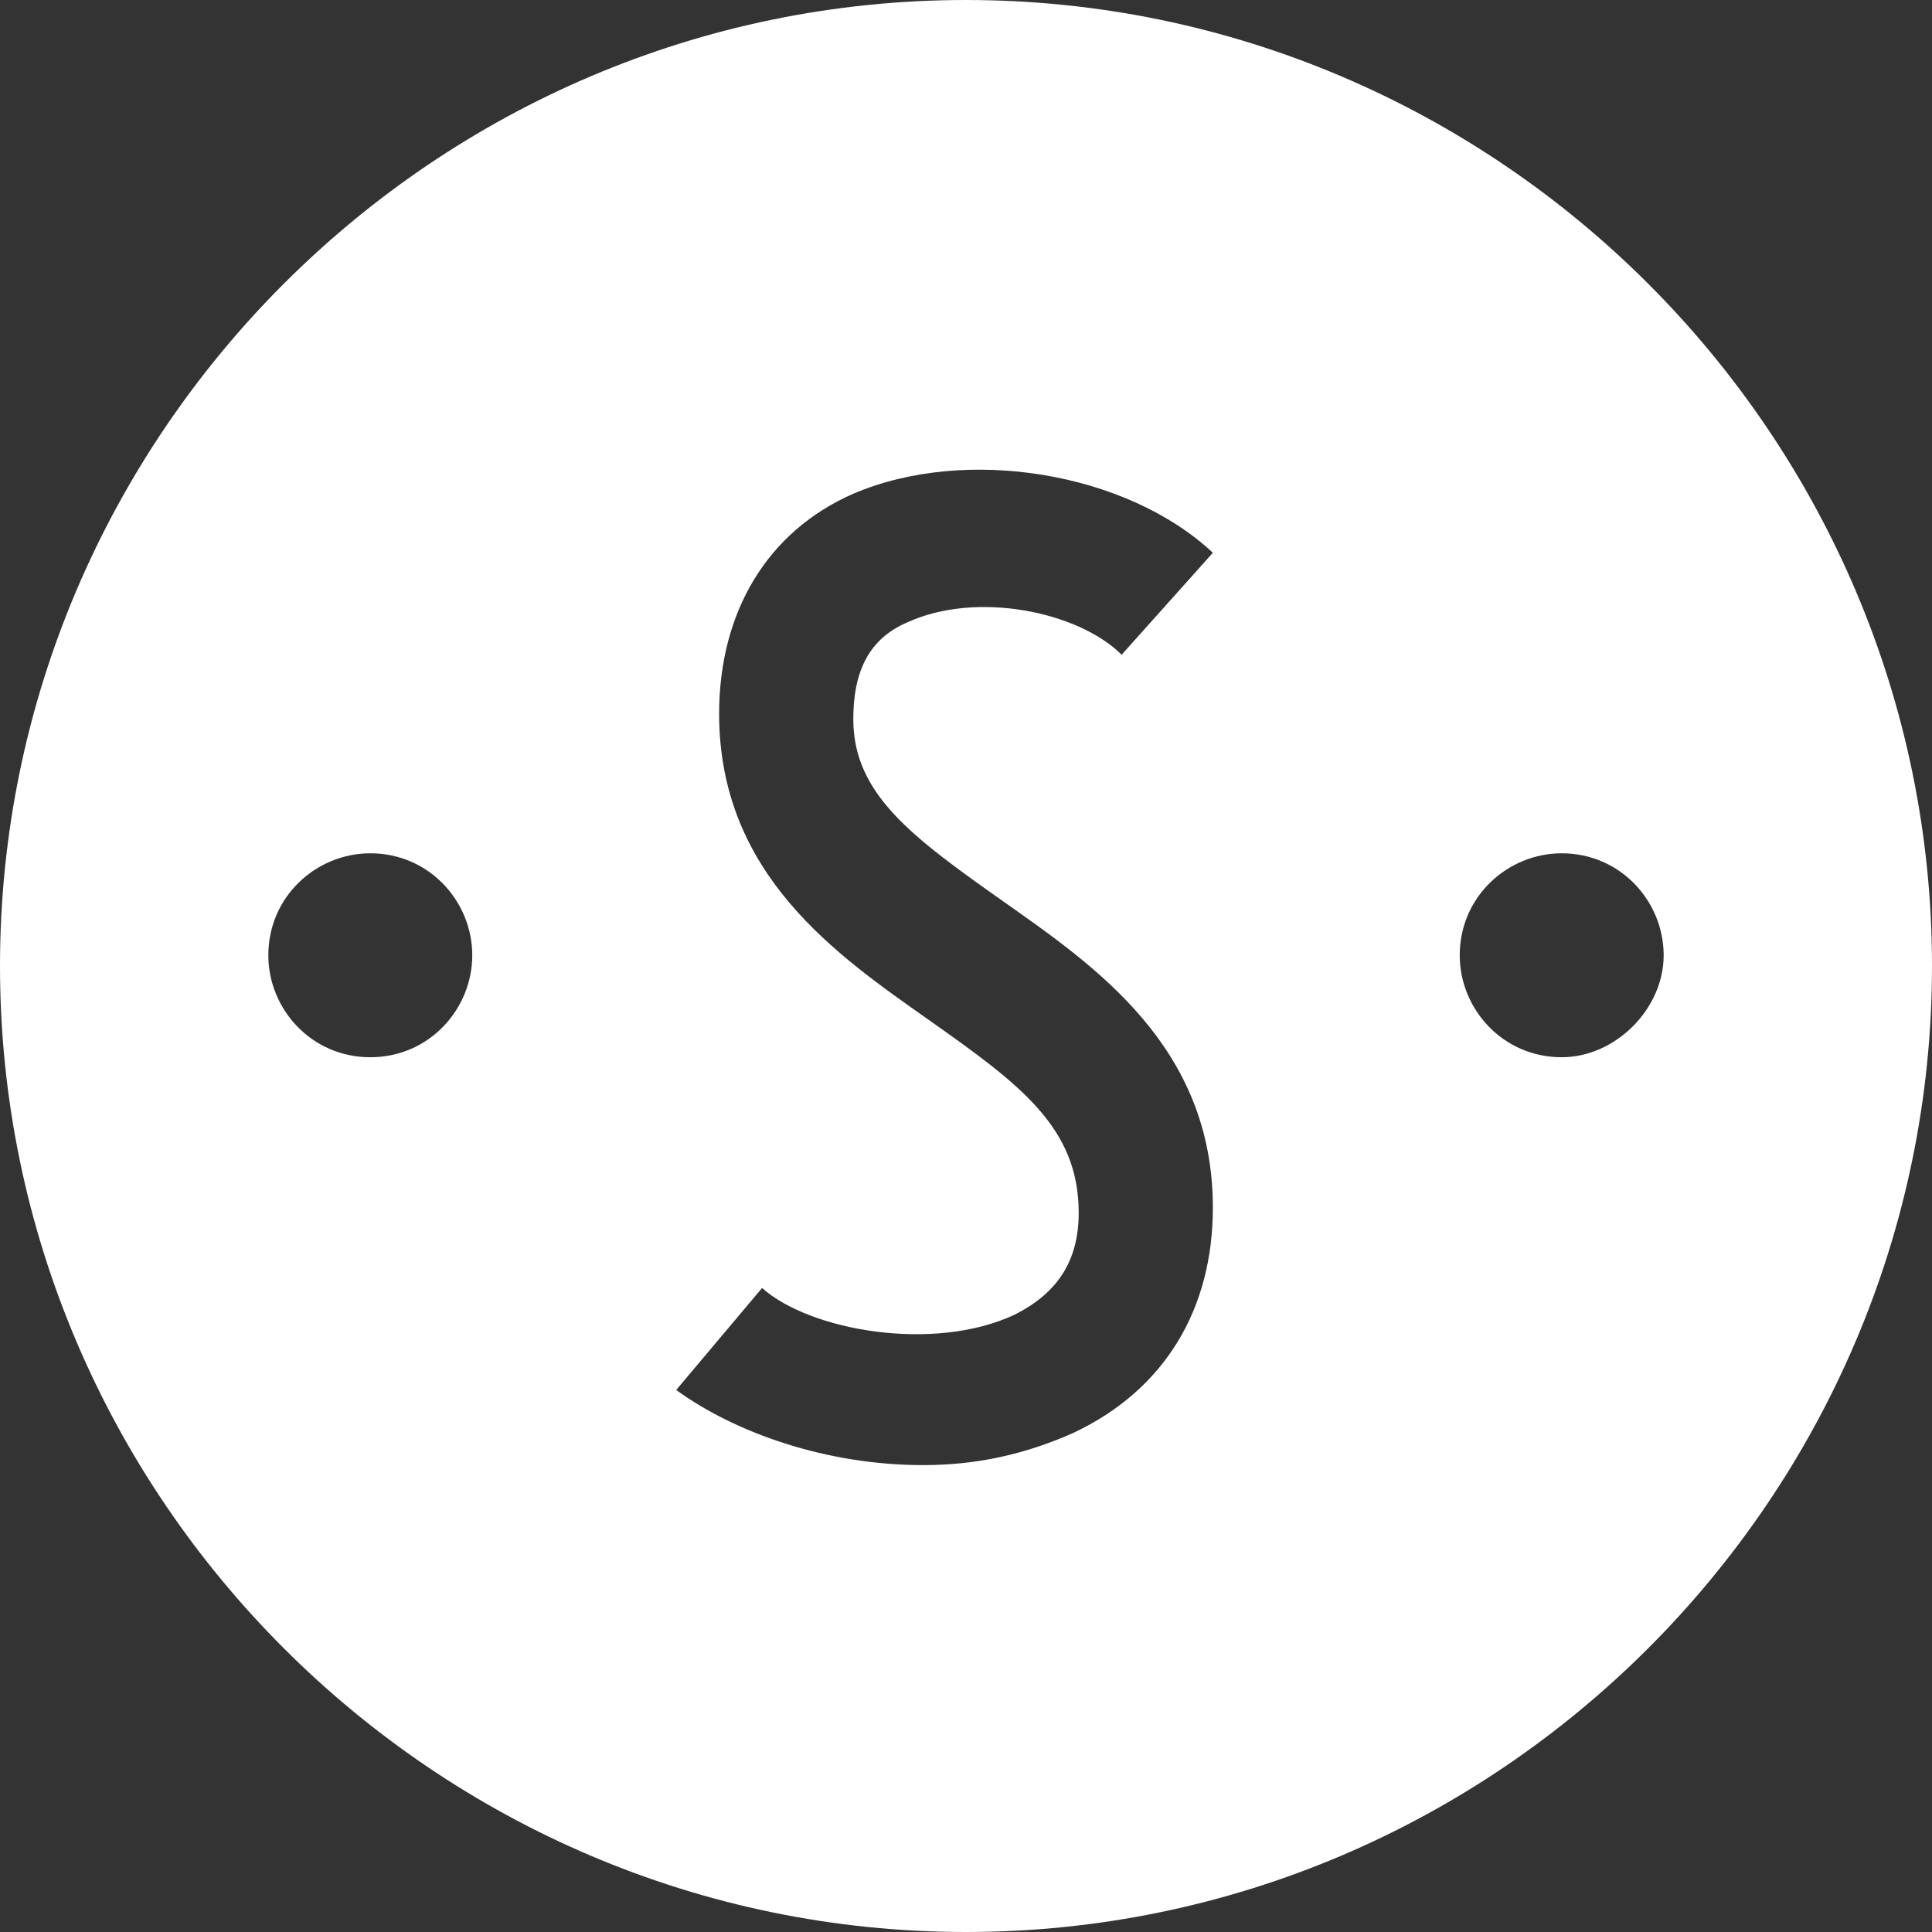 <?xml version="1.0" encoding="utf-8"?>
<!-- Generator: Adobe Illustrator 21.1.0, SVG Export Plug-In . SVG Version: 6.00 Build 0)  -->
<svg version="1.1" id="Слой_1" xmlns="http://www.w3.org/2000/svg" xmlns:xlink="http://www.w3.org/1999/xlink" x="0px" y="0px"
	 viewBox="0 0 36 36" style="enable-background:new 0 0 36 36;" xml:space="preserve">
<rect x="0" y="0" width="36" height="36" fill="#333333" stroke="none"/>
<style type="text/css">
	.st0{fill:#FFFFFF;}
</style>
<g>
	<path class="st0" d="M18,0C8.1,0,0,8.1,0,18c0,9.9,8.1,18,18,18s18-8.1,18-18C36,8.1,27.9,0,18,0z M6.9,19.7
		c-1.1,0-1.9-0.9-1.9-1.9c0-1.1,0.9-1.9,1.9-1.9c1.1,0,1.9,0.9,1.9,1.9C8.8,18.8,8,19.7,6.9,19.7z M18.7,16.8
		c1.7,1.2,3.9,2.7,3.9,5.7c0,1.9-0.9,3.4-2.6,4.2c-0.9,0.4-1.8,0.6-2.8,0.6c-1.8,0-3.5-0.6-4.6-1.4l1.6-1.9c0.9,0.8,3.2,1.2,4.7,0.5
		c0.8-0.4,1.2-1,1.2-1.9c0-1.6-1.1-2.4-2.8-3.6c-1.7-1.2-3.9-2.7-3.9-5.7c0-1.9,0.9-3.4,2.5-4.1c2.1-0.9,5.1-0.4,6.7,1.1l-1.7,1.9
		c-0.8-0.8-2.7-1.2-4-0.6c-0.7,0.3-1,0.9-1,1.8C15.9,14.8,17,15.6,18.7,16.8z M29.1,19.7c-1.1,0-1.9-0.9-1.9-1.9
		c0-1.1,0.9-1.9,1.9-1.9c1.1,0,1.9,0.9,1.9,1.9C31,18.8,30.1,19.7,29.1,19.7z"/>
</g>
</svg>
